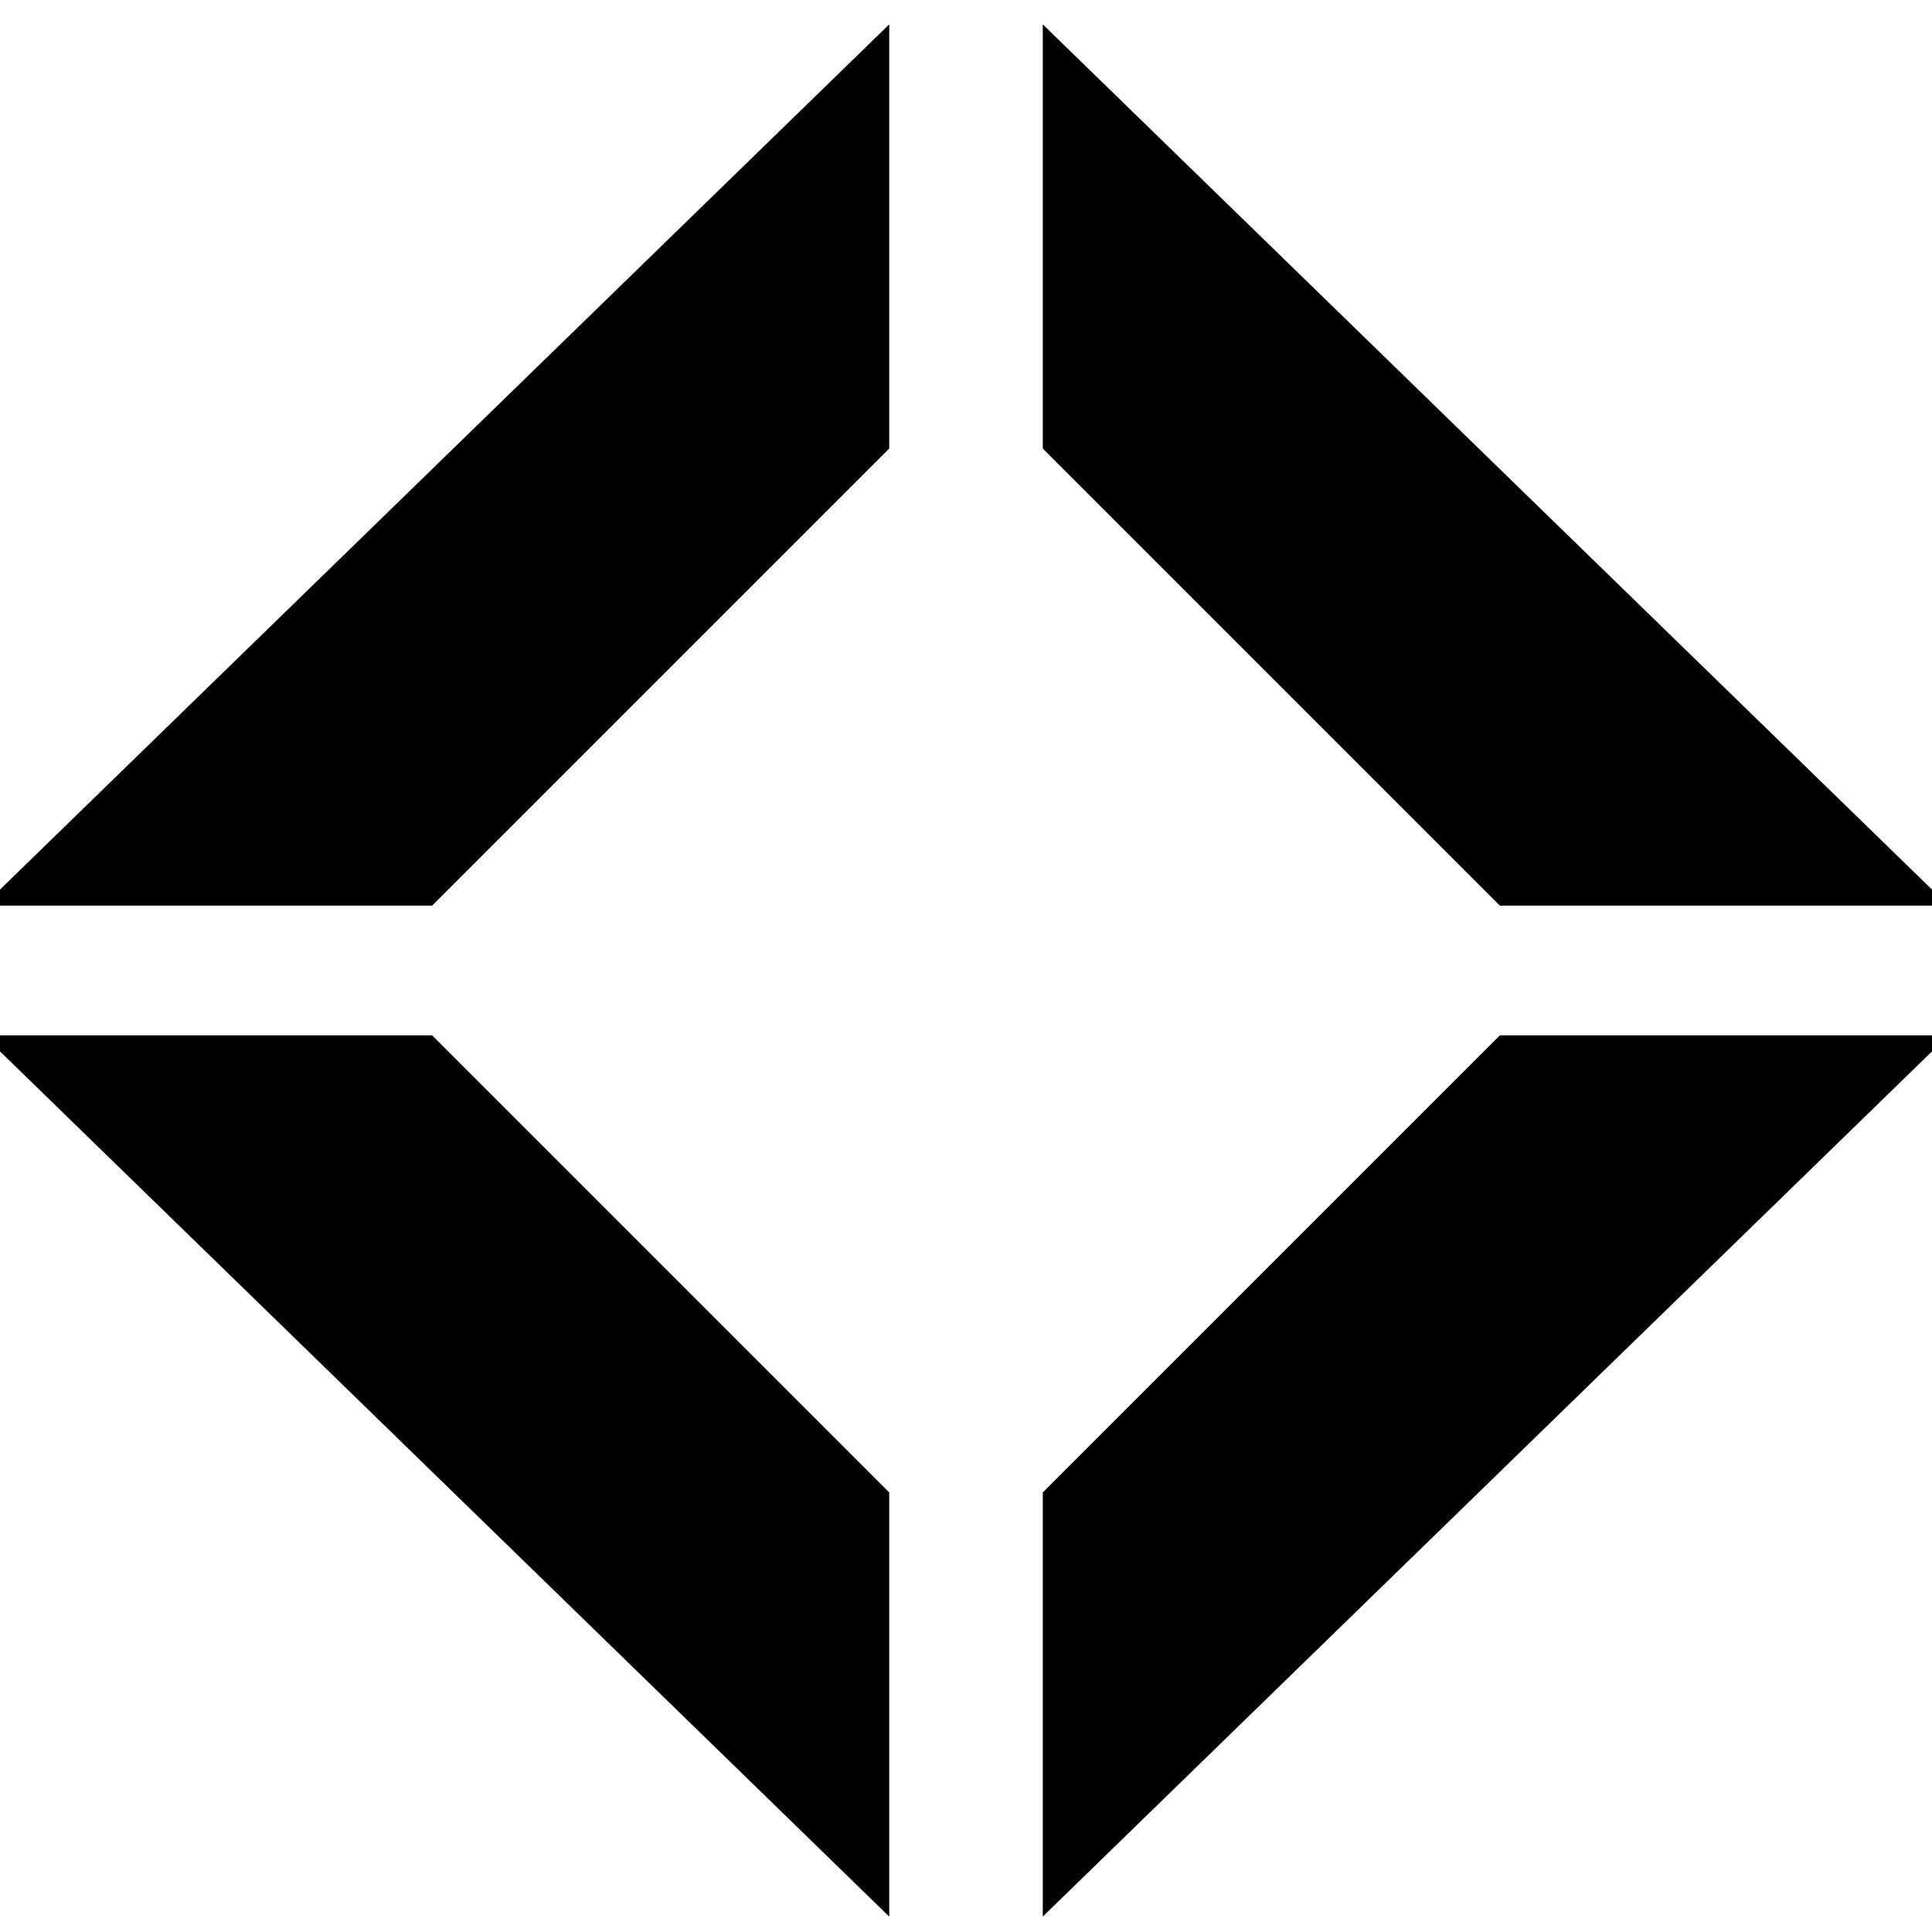 <svg width="144" height="144" viewBox="0 0 144 144" fill="none" xmlns="http://www.w3.org/2000/svg">
<g clip-path="url(#clip0)">
<path d="M65.778 3L0 67H32L65.778 33.222V3Z" fill="black" stroke="black"/>
<path d="M78.222 3L144 67H112L78.222 33.222V3Z" fill="black" stroke="black"/>
<path d="M65.778 141.667L0 77.667H32L65.778 111.445V141.667Z" fill="black" stroke="black"/>
<path d="M78.222 141.667L144 77.667H112L78.222 111.445V141.667Z" fill="black" stroke="black"/>
</g>
<defs>
<clipPath id="clip0">
<rect width="144" height="144" fill="white"/>
</clipPath>
</defs>
</svg>
